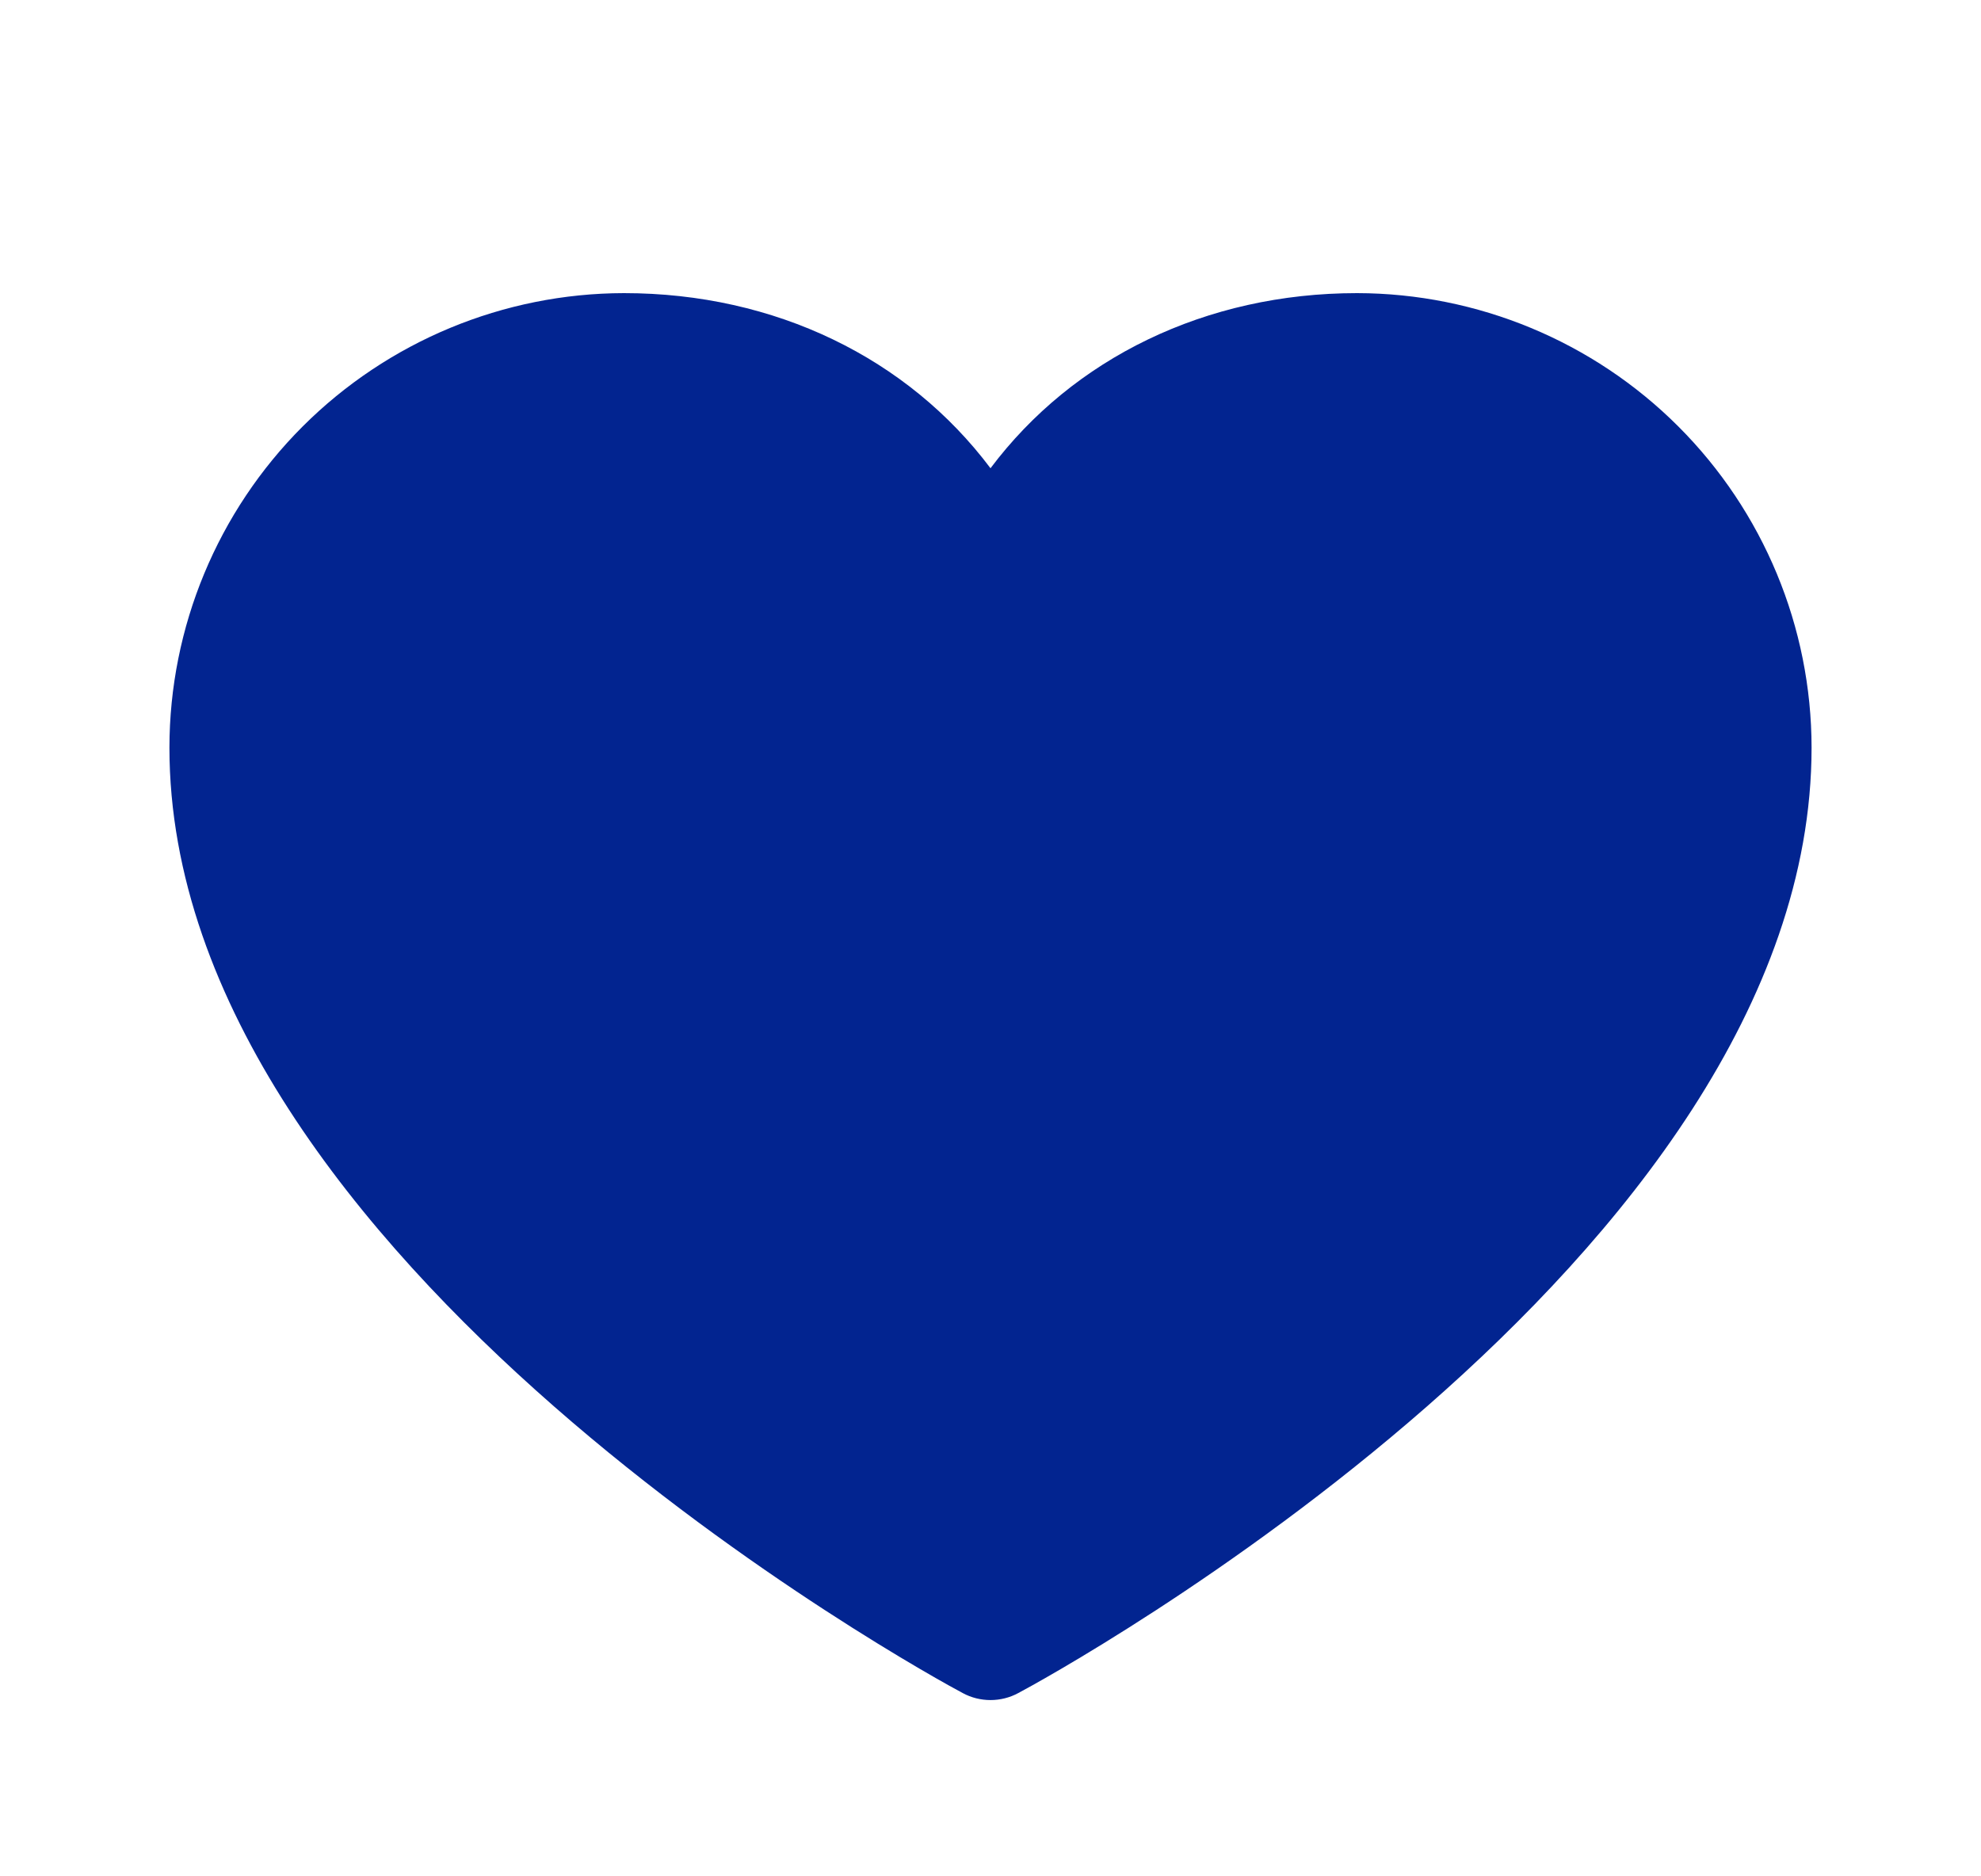 <svg width="19" height="18" viewBox="0 0 19 18" fill="none" xmlns="http://www.w3.org/2000/svg">
<path d="M17.375 7.172C17.375 12.094 10.077 16.078 9.766 16.242C9.685 16.286 9.593 16.309 9.5 16.309C9.407 16.309 9.315 16.286 9.234 16.242C8.923 16.078 1.625 12.094 1.625 7.172C1.626 6.016 2.086 4.908 2.903 4.091C3.721 3.274 4.829 2.814 5.984 2.812C7.436 2.812 8.708 3.437 9.5 4.492C10.292 3.437 11.564 2.812 13.016 2.812C14.171 2.814 15.28 3.274 16.097 4.091C16.914 4.908 17.374 6.016 17.375 7.172Z" fill="#022490"/>
</svg>
